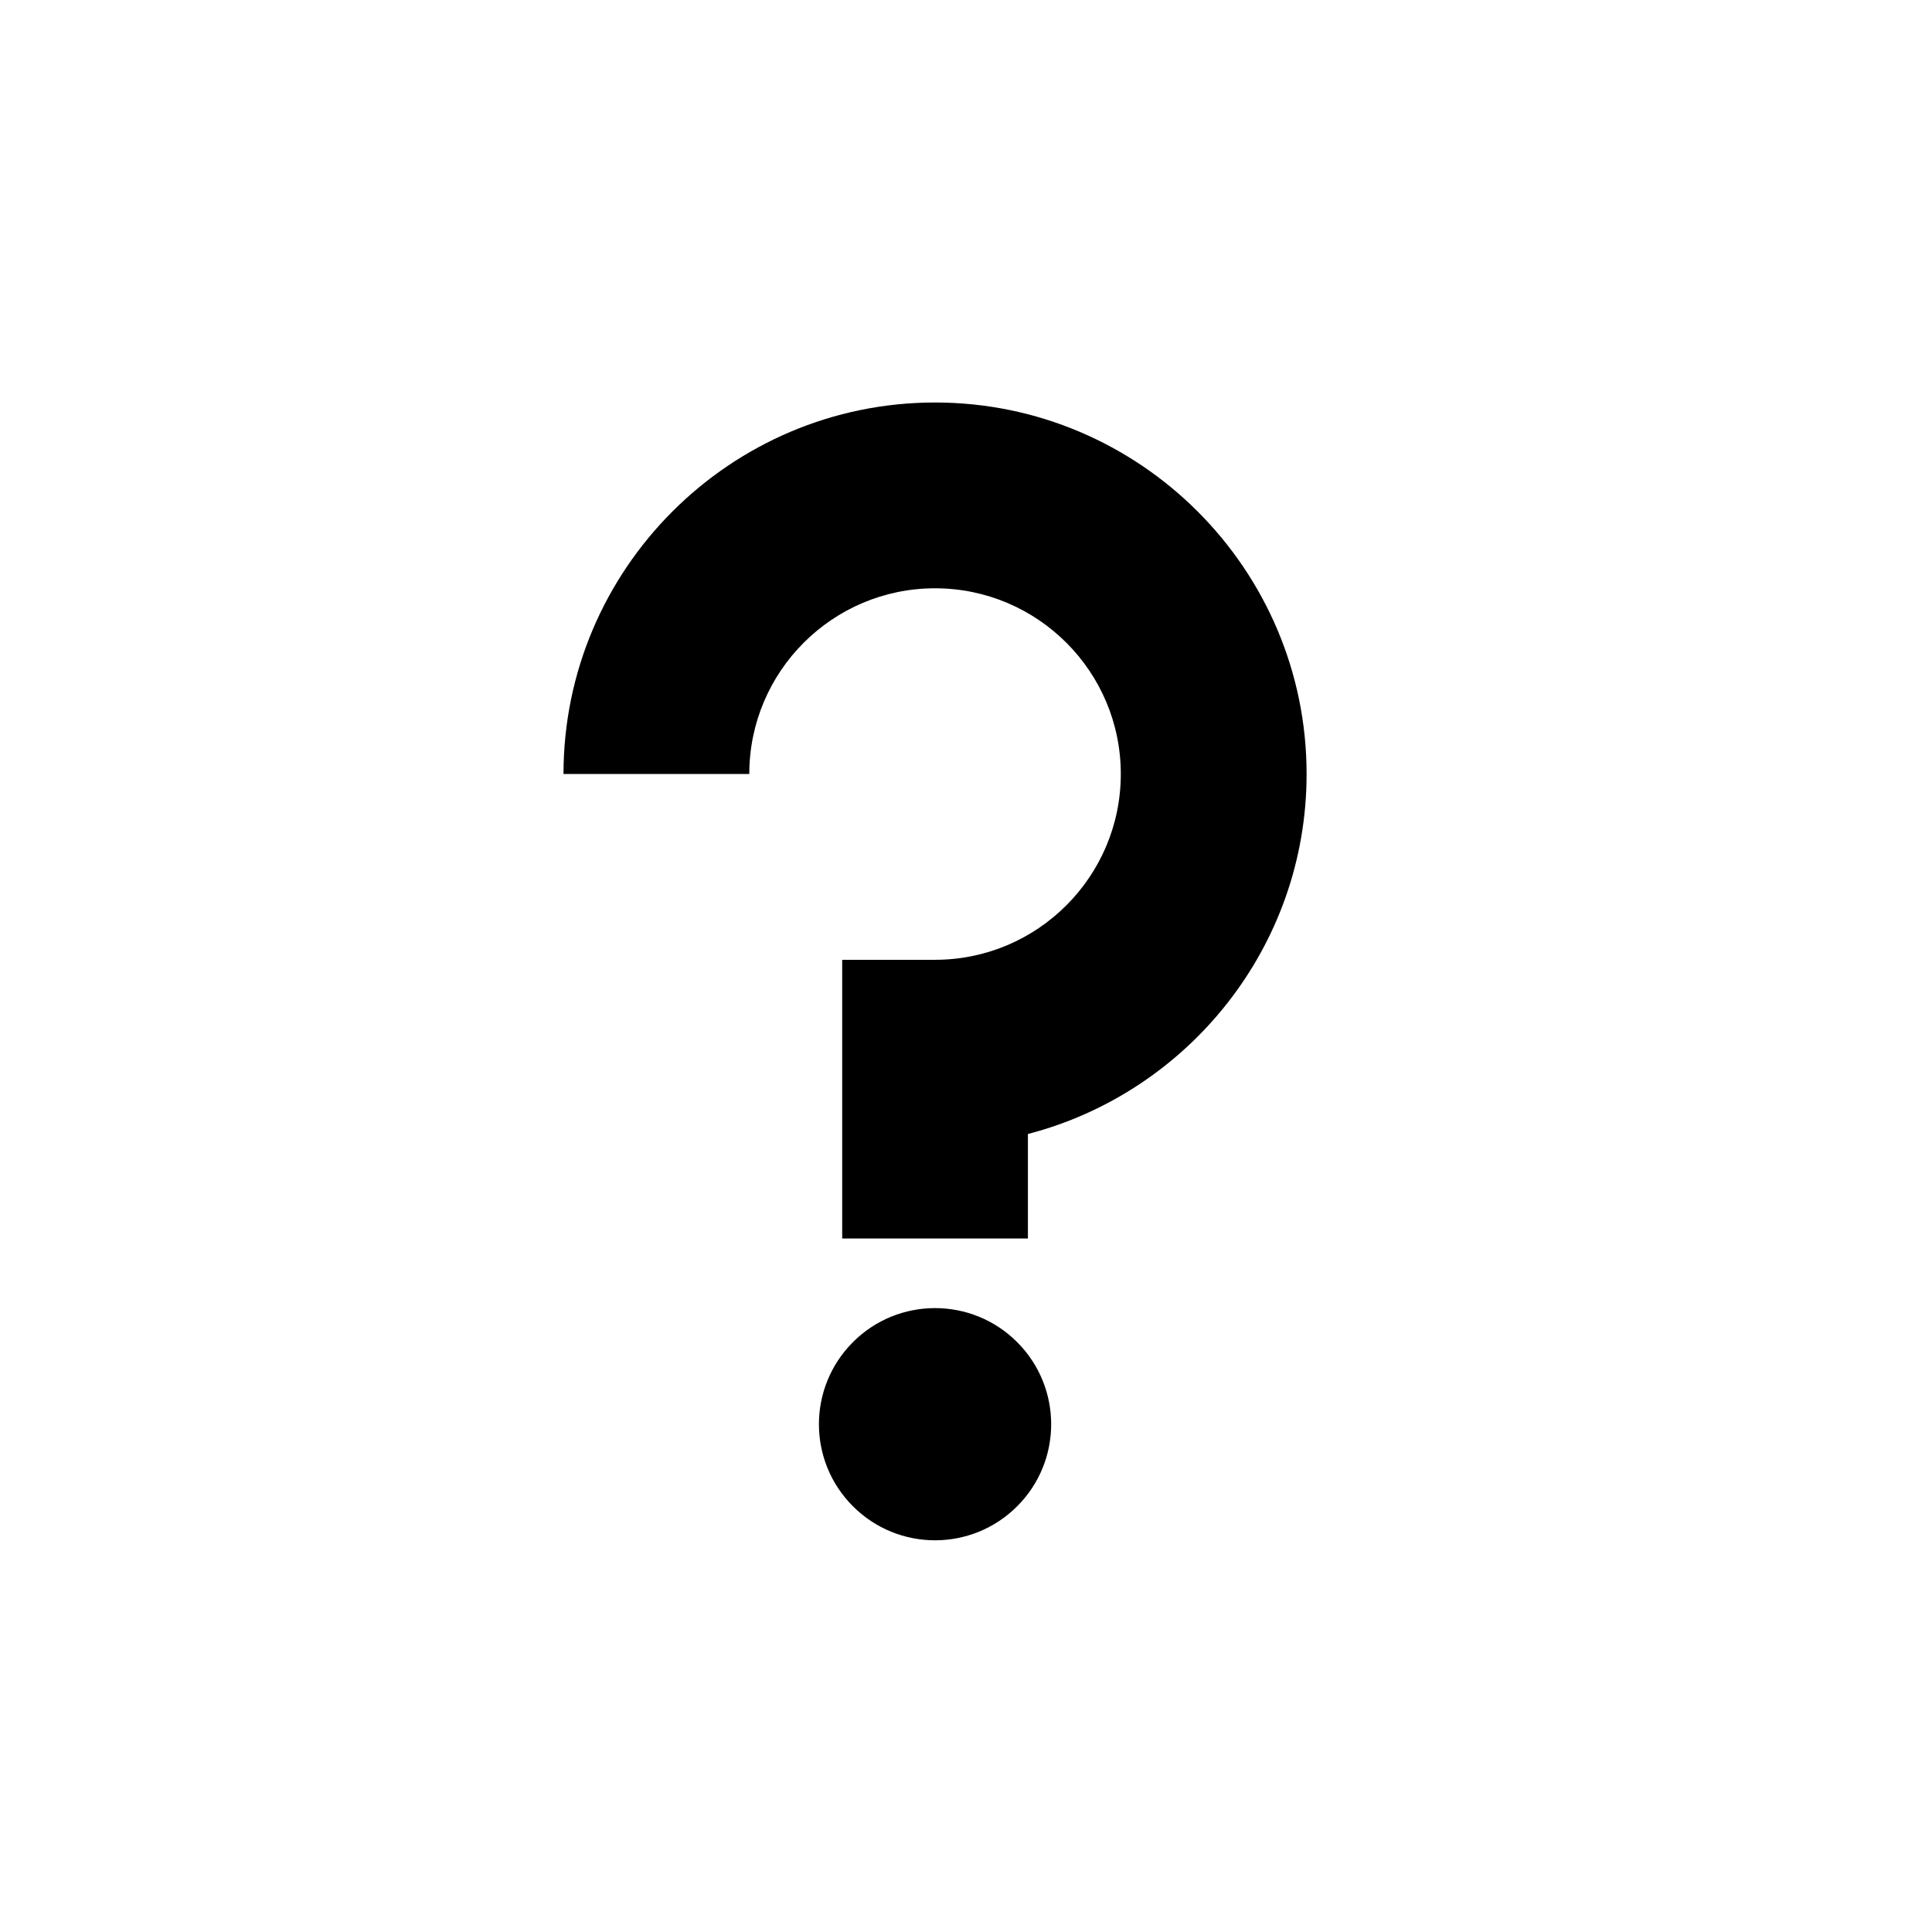 <svg xmlns="http://www.w3.org/2000/svg" width="24" height="24" viewBox="0 0 24 24"><g ><path  fill-rule="evenodd" d="M12.769 15.385L10.462 15.385 10.462 11.923 11.615 11.923C12.889 11.923 13.923 10.888 13.923 9.615 13.923 8.342 12.889 7.308 11.615 7.308 10.342 7.308 9.308 8.342 9.308 9.615L7 9.615C7 7.071 9.071 5 11.615 5 14.16 5 16.231 7.071 16.231 9.615 16.231 11.762 14.757 13.571 12.769 14.087L12.769 15.385zM12.635 16.672C13.199 17.236 13.199 18.149 12.635 18.712 12.072 19.275 11.159 19.275 10.596 18.712 10.032 18.149 10.032 17.236 10.596 16.672 11.159 16.109 12.072 16.109 12.635 16.672"/></g></svg>